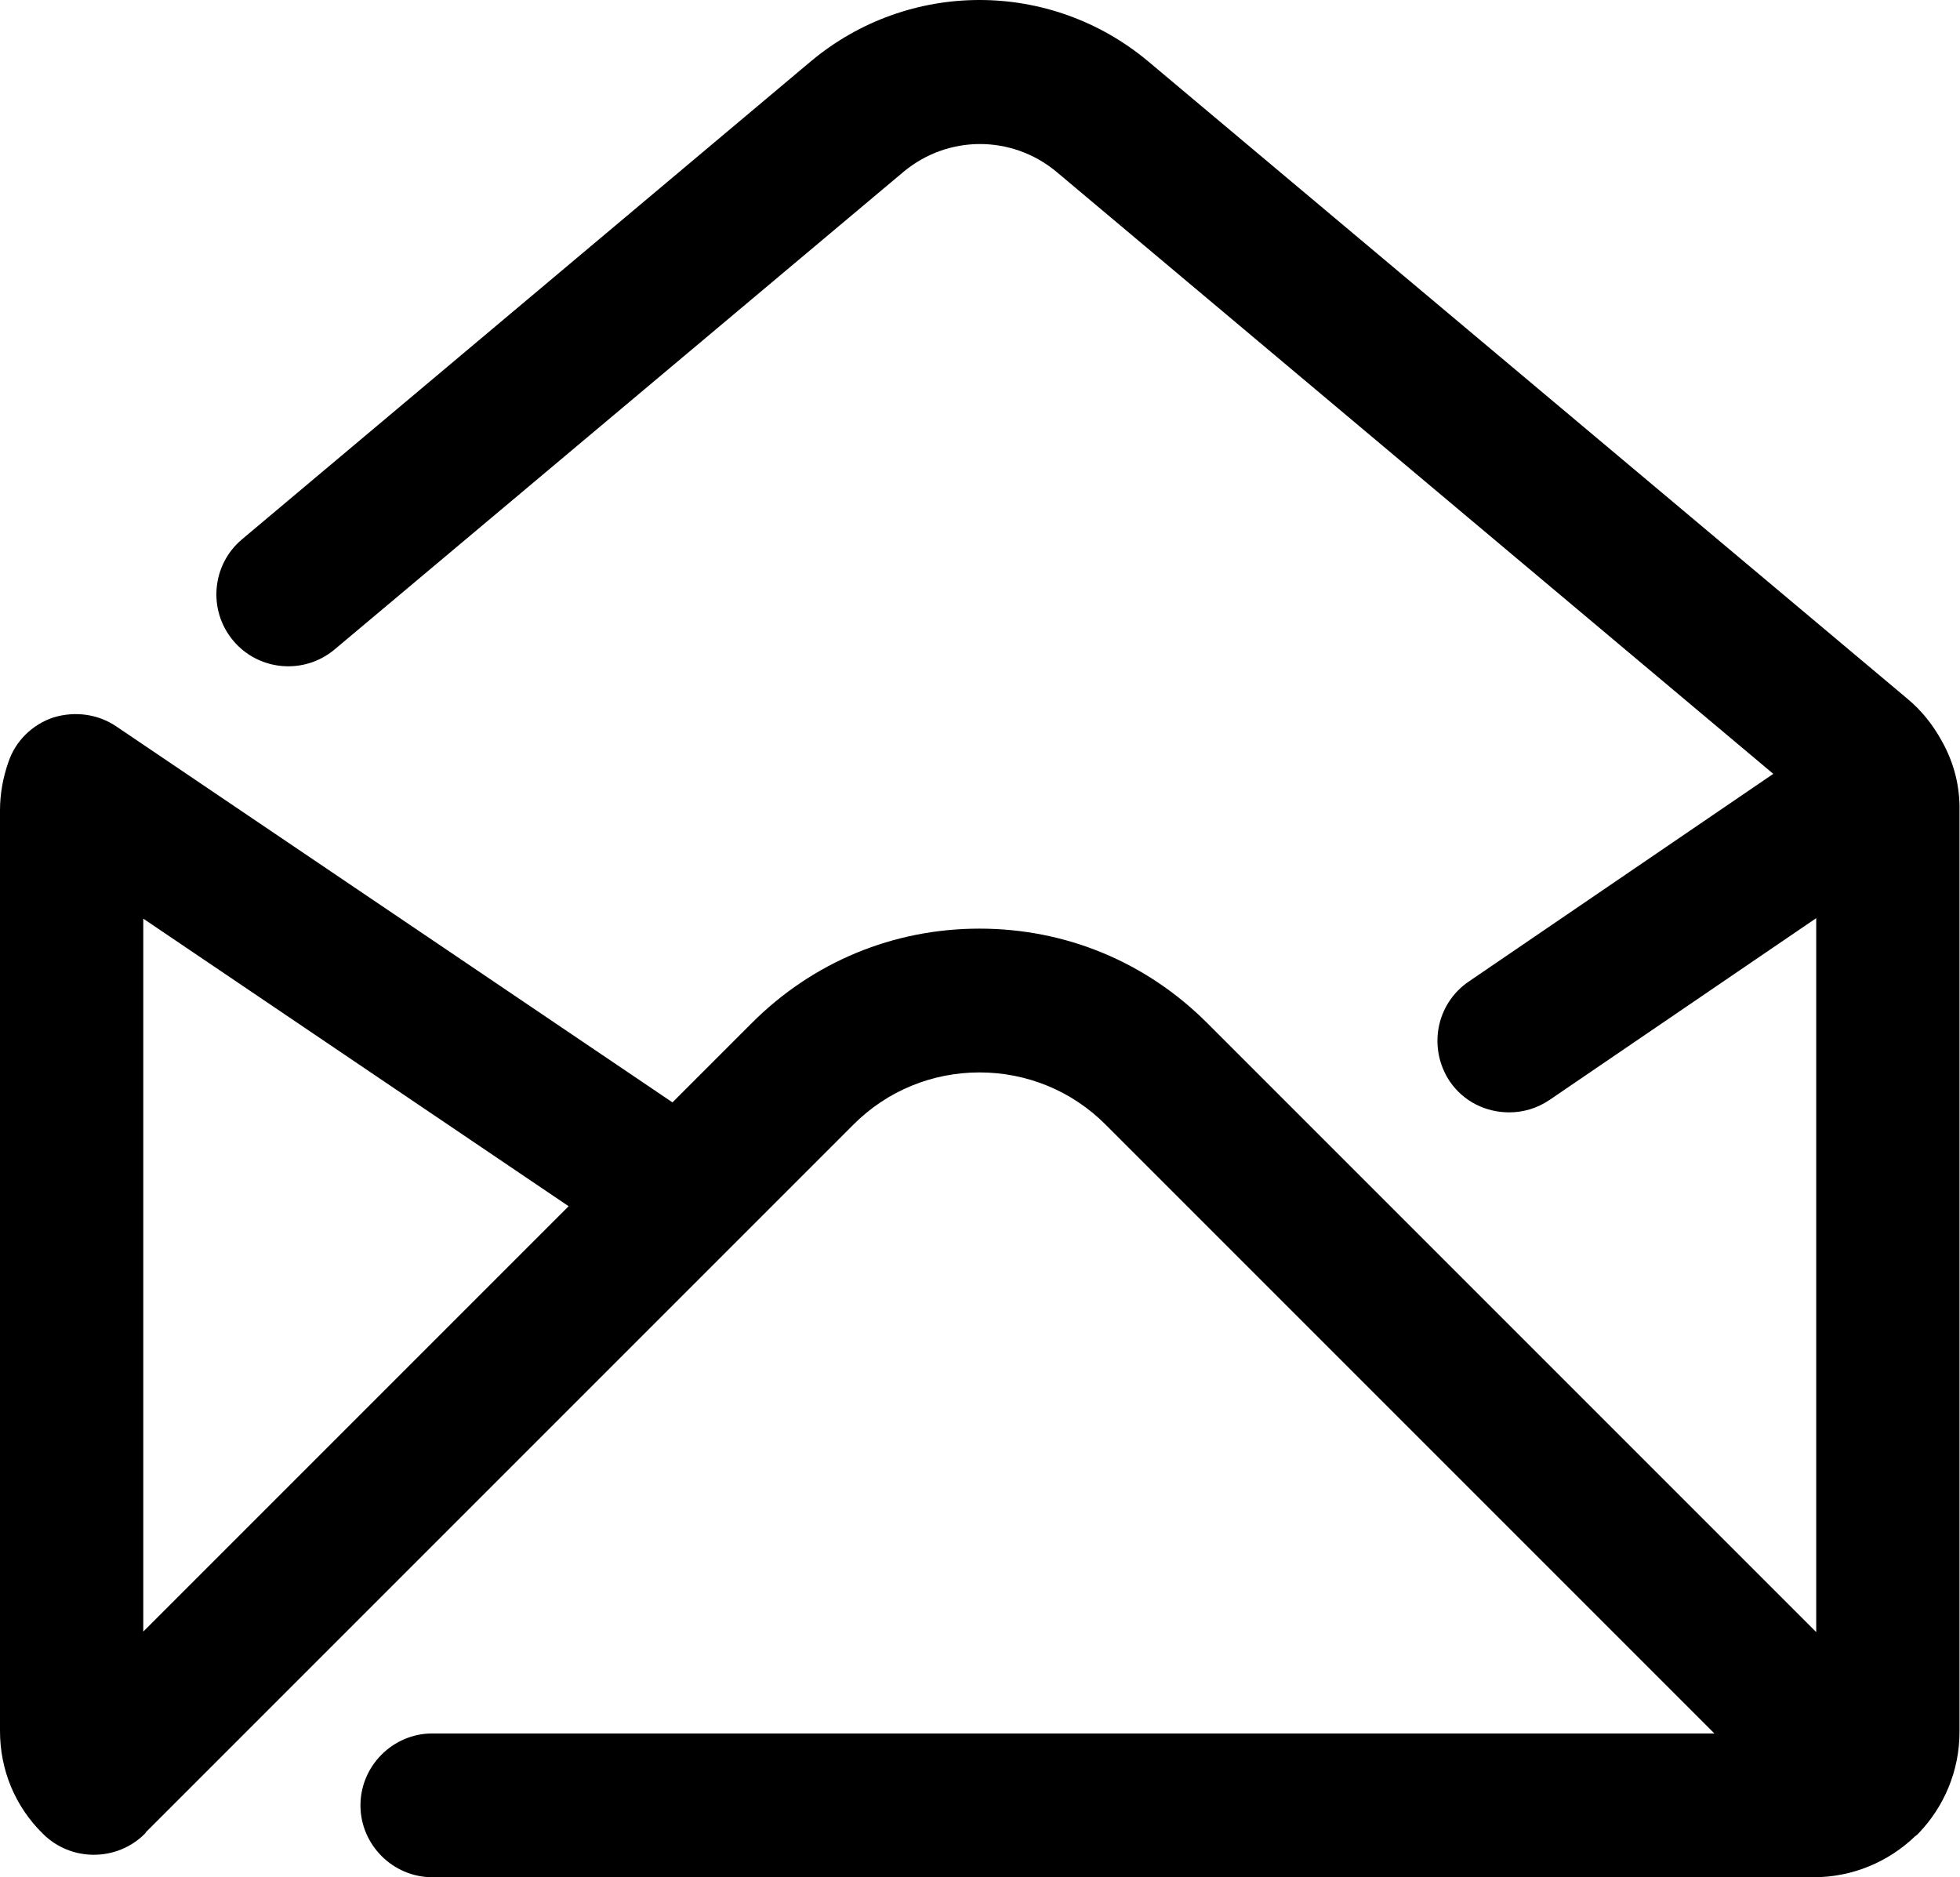 <?xml version="1.0" encoding="utf-8"?>
<!-- Generator: Adobe Illustrator 19.0.0, SVG Export Plug-In . SVG Version: 6.00 Build 0)  -->
<svg version="1.1" id="Слой_1" xmlns="http://www.w3.org/2000/svg" xmlns:xlink="http://www.w3.org/1999/xlink" x="0px" y="0px"
	 viewBox="0 0 392.6 376" style="enable-background:new 0 0 392.6 376;" xml:space="preserve">
<path d="M389,148.5c-1.8-3.3-4.1-6.2-7-8.6L230,12.3c-19.6-16.4-48-16.4-67.6,0L48.5,108c-6.1,5.1-6.9,14.2-1.8,20.3
	c5.1,6.1,14.2,6.9,20.3,1.8L181,34.4c8.9-7.4,21.7-7.4,30.6,0l143.6,120.6l-61,41.6c-6.6,4.5-8.2,13.4-3.8,20
	c2.8,4.1,7.3,6.2,11.9,6.2c2.8,0,5.6-0.8,8.1-2.5l53.4-36.4v143l-122-122c-12.2-12.2-28.3-18.9-45.6-18.9s-33.4,6.7-45.6,18.9
	l-15.9,15.9L23.3,145.5c-3.7-2.5-8.3-3.1-12.6-1.8c-4.2,1.4-7.6,4.7-9,8.9C0.6,155.7,0,159,0,162.3v184.4c0,7.8,3,15.1,8.6,20.6
	c2.8,2.8,6.5,4.2,10.2,4.2c3.7,0,7.4-1.4,10.2-4.2c0.1-0.1,0.2-0.2,0.2-0.3L171,225.2c6.7-6.7,15.7-10.4,25.2-10.4
	c9.5,0,18.5,3.7,25.2,10.4l122,122H86.6c-7.9,0-14.4,6.5-14.4,14.4c0,7.9,6.5,14.4,14.4,14.4h276.7c7.8,0,15-3.1,20.3-8.2
	c0.2-0.1,0.2-0.2,0.4-0.3l0.3-0.3c5.1-5.3,8.2-12.5,8.2-20.3V162.4C392.6,157.5,391.4,152.8,389,148.5L389,148.5z M28.7,326.8V184
	l85.2,57.6L28.7,326.8z M28.7,326.8"/>
</svg>

